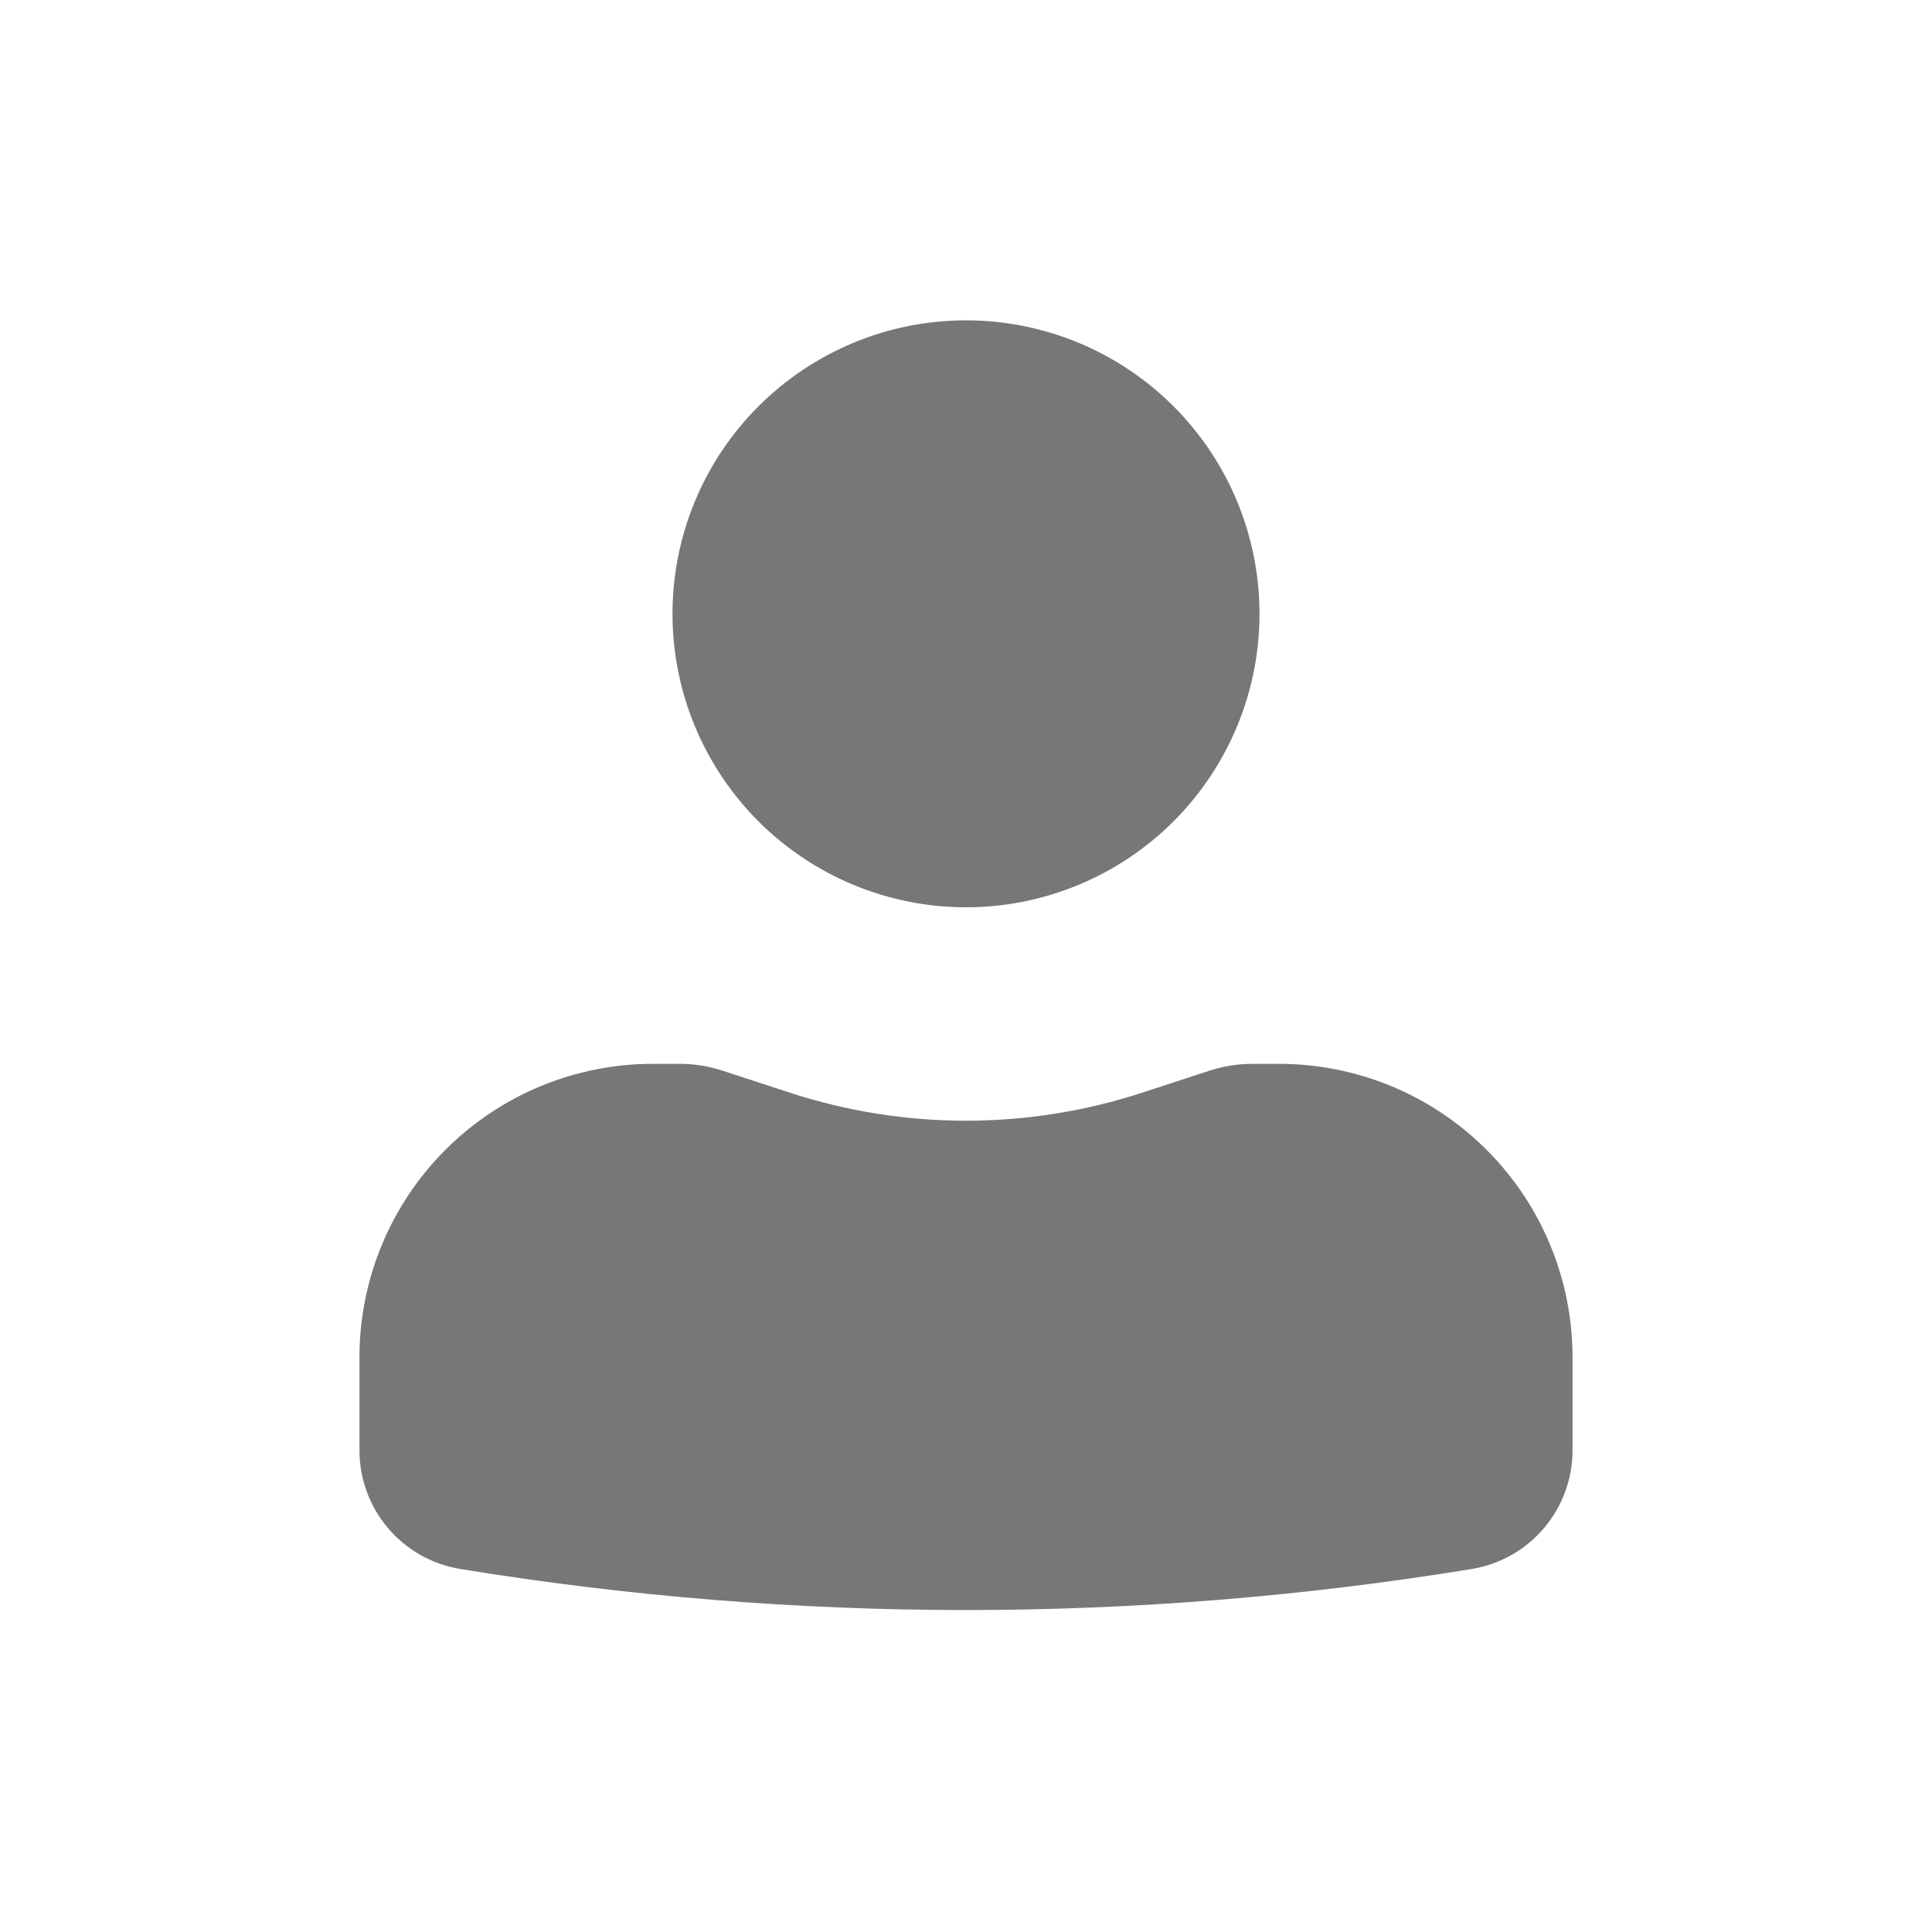 <svg width="36" height="36" viewBox="0 0 36 36" fill="none" xmlns="http://www.w3.org/2000/svg">
<path d="M18 5.969C16.55 5.969 15.159 6.545 14.133 7.571C13.107 8.596 12.531 9.987 12.531 11.438C12.531 12.888 13.107 14.279 14.133 15.305C15.159 16.33 16.55 16.906 18 16.906C19.45 16.906 20.841 16.33 21.867 15.305C22.892 14.279 23.469 12.888 23.469 11.438C23.469 9.987 22.892 8.596 21.867 7.571C20.841 6.545 19.45 5.969 18 5.969ZM12.167 19.823C10.716 19.823 9.325 20.399 8.3 21.425C7.274 22.45 6.698 23.841 6.698 25.292V27.024C6.698 28.124 7.494 29.06 8.579 29.236C14.818 30.256 21.182 30.256 27.421 29.236C27.946 29.151 28.424 28.881 28.768 28.476C29.113 28.071 29.302 27.556 29.302 27.024V25.292C29.302 23.841 28.726 22.45 27.7 21.425C26.675 20.399 25.284 19.823 23.833 19.823H23.337C23.068 19.823 22.799 19.867 22.544 19.948L21.281 20.361C19.149 21.057 16.851 21.057 14.719 20.361L13.456 19.948C13.2 19.865 12.933 19.823 12.664 19.823H12.167Z" fill="#777777"/>
</svg>
